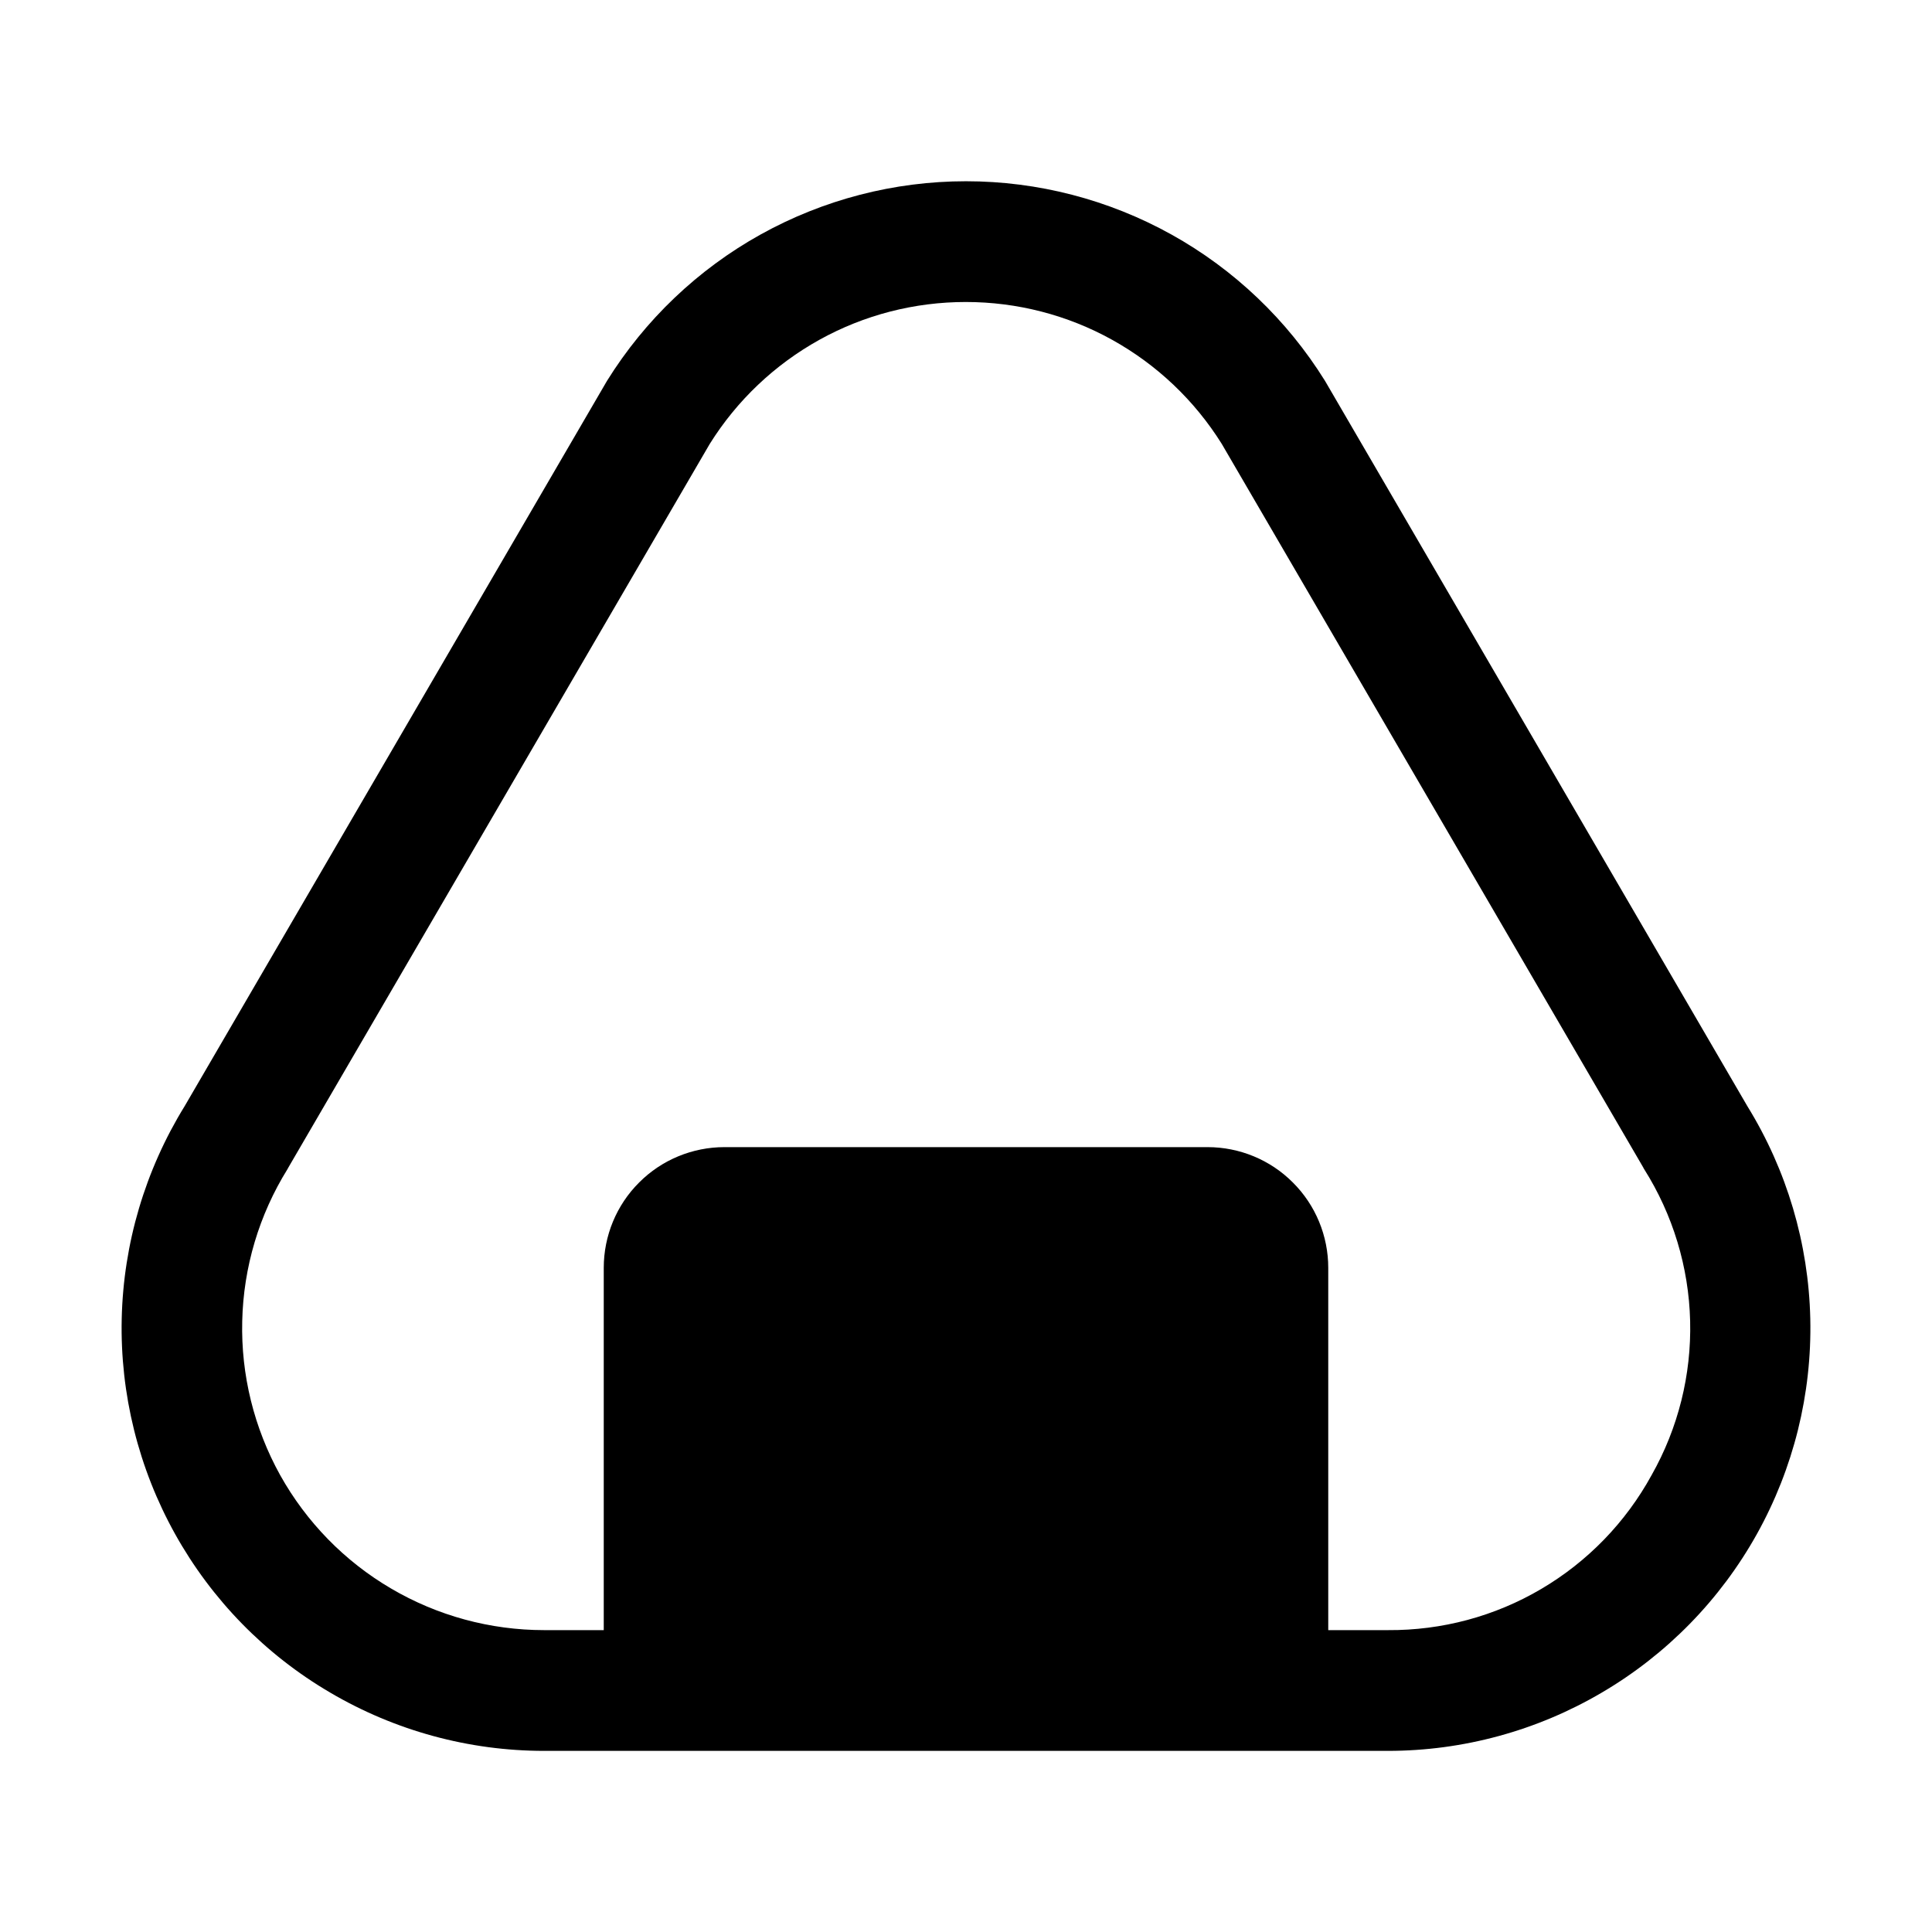 <svg width="16" height="16" viewBox="0 0 16 16" fill="none" xmlns="http://www.w3.org/2000/svg">
<g clip-path="url(#clip0_5_536)">
<path d="M14.471 9.161L10.98 3.166L10.973 3.154C10.659 2.649 10.221 2.231 9.701 1.942C9.181 1.653 8.595 1.501 8 1.501C7.405 1.501 6.819 1.653 6.299 1.942C5.779 2.231 5.341 2.649 5.027 3.154L5.02 3.166L1.529 9.161C1.202 9.691 1.022 10.299 1.008 10.921C0.994 11.544 1.147 12.16 1.45 12.704C1.753 13.248 2.196 13.702 2.734 14.017C3.271 14.333 3.883 14.5 4.506 14.5H11.494C12.117 14.5 12.729 14.333 13.266 14.017C13.803 13.702 14.247 13.248 14.55 12.704C14.853 12.16 15.006 11.544 14.992 10.921C14.978 10.299 14.798 9.691 14.471 9.161ZM13.678 12.216C13.464 12.607 13.148 12.933 12.764 13.159C12.379 13.386 11.941 13.503 11.494 13.5H11V10.5C11 10.235 10.895 9.98 10.707 9.793C10.52 9.605 10.265 9.5 10 9.5H6C5.735 9.5 5.48 9.605 5.293 9.793C5.105 9.98 5 10.235 5 10.5V13.5H4.506C4.06 13.5 3.622 13.381 3.238 13.155C2.854 12.93 2.537 12.605 2.32 12.216C2.104 11.826 1.995 11.386 2.006 10.941C2.016 10.495 2.146 10.06 2.381 9.682C2.383 9.678 2.385 9.674 2.388 9.669L5.878 3.676C6.103 3.316 6.415 3.02 6.786 2.814C7.157 2.608 7.574 2.501 7.998 2.501C8.422 2.501 8.839 2.608 9.21 2.814C9.581 3.02 9.893 3.316 10.118 3.676L13.609 9.669C13.611 9.674 13.613 9.678 13.616 9.682C13.854 10.059 13.986 10.494 13.997 10.94C14.008 11.386 13.898 11.827 13.678 12.216Z" fill="black"/>
</g>
<defs>
<clipPath id="clip0_5_536">
<rect width="16" height="16" fill="white"/>
</clipPath>
</defs>
</svg>

